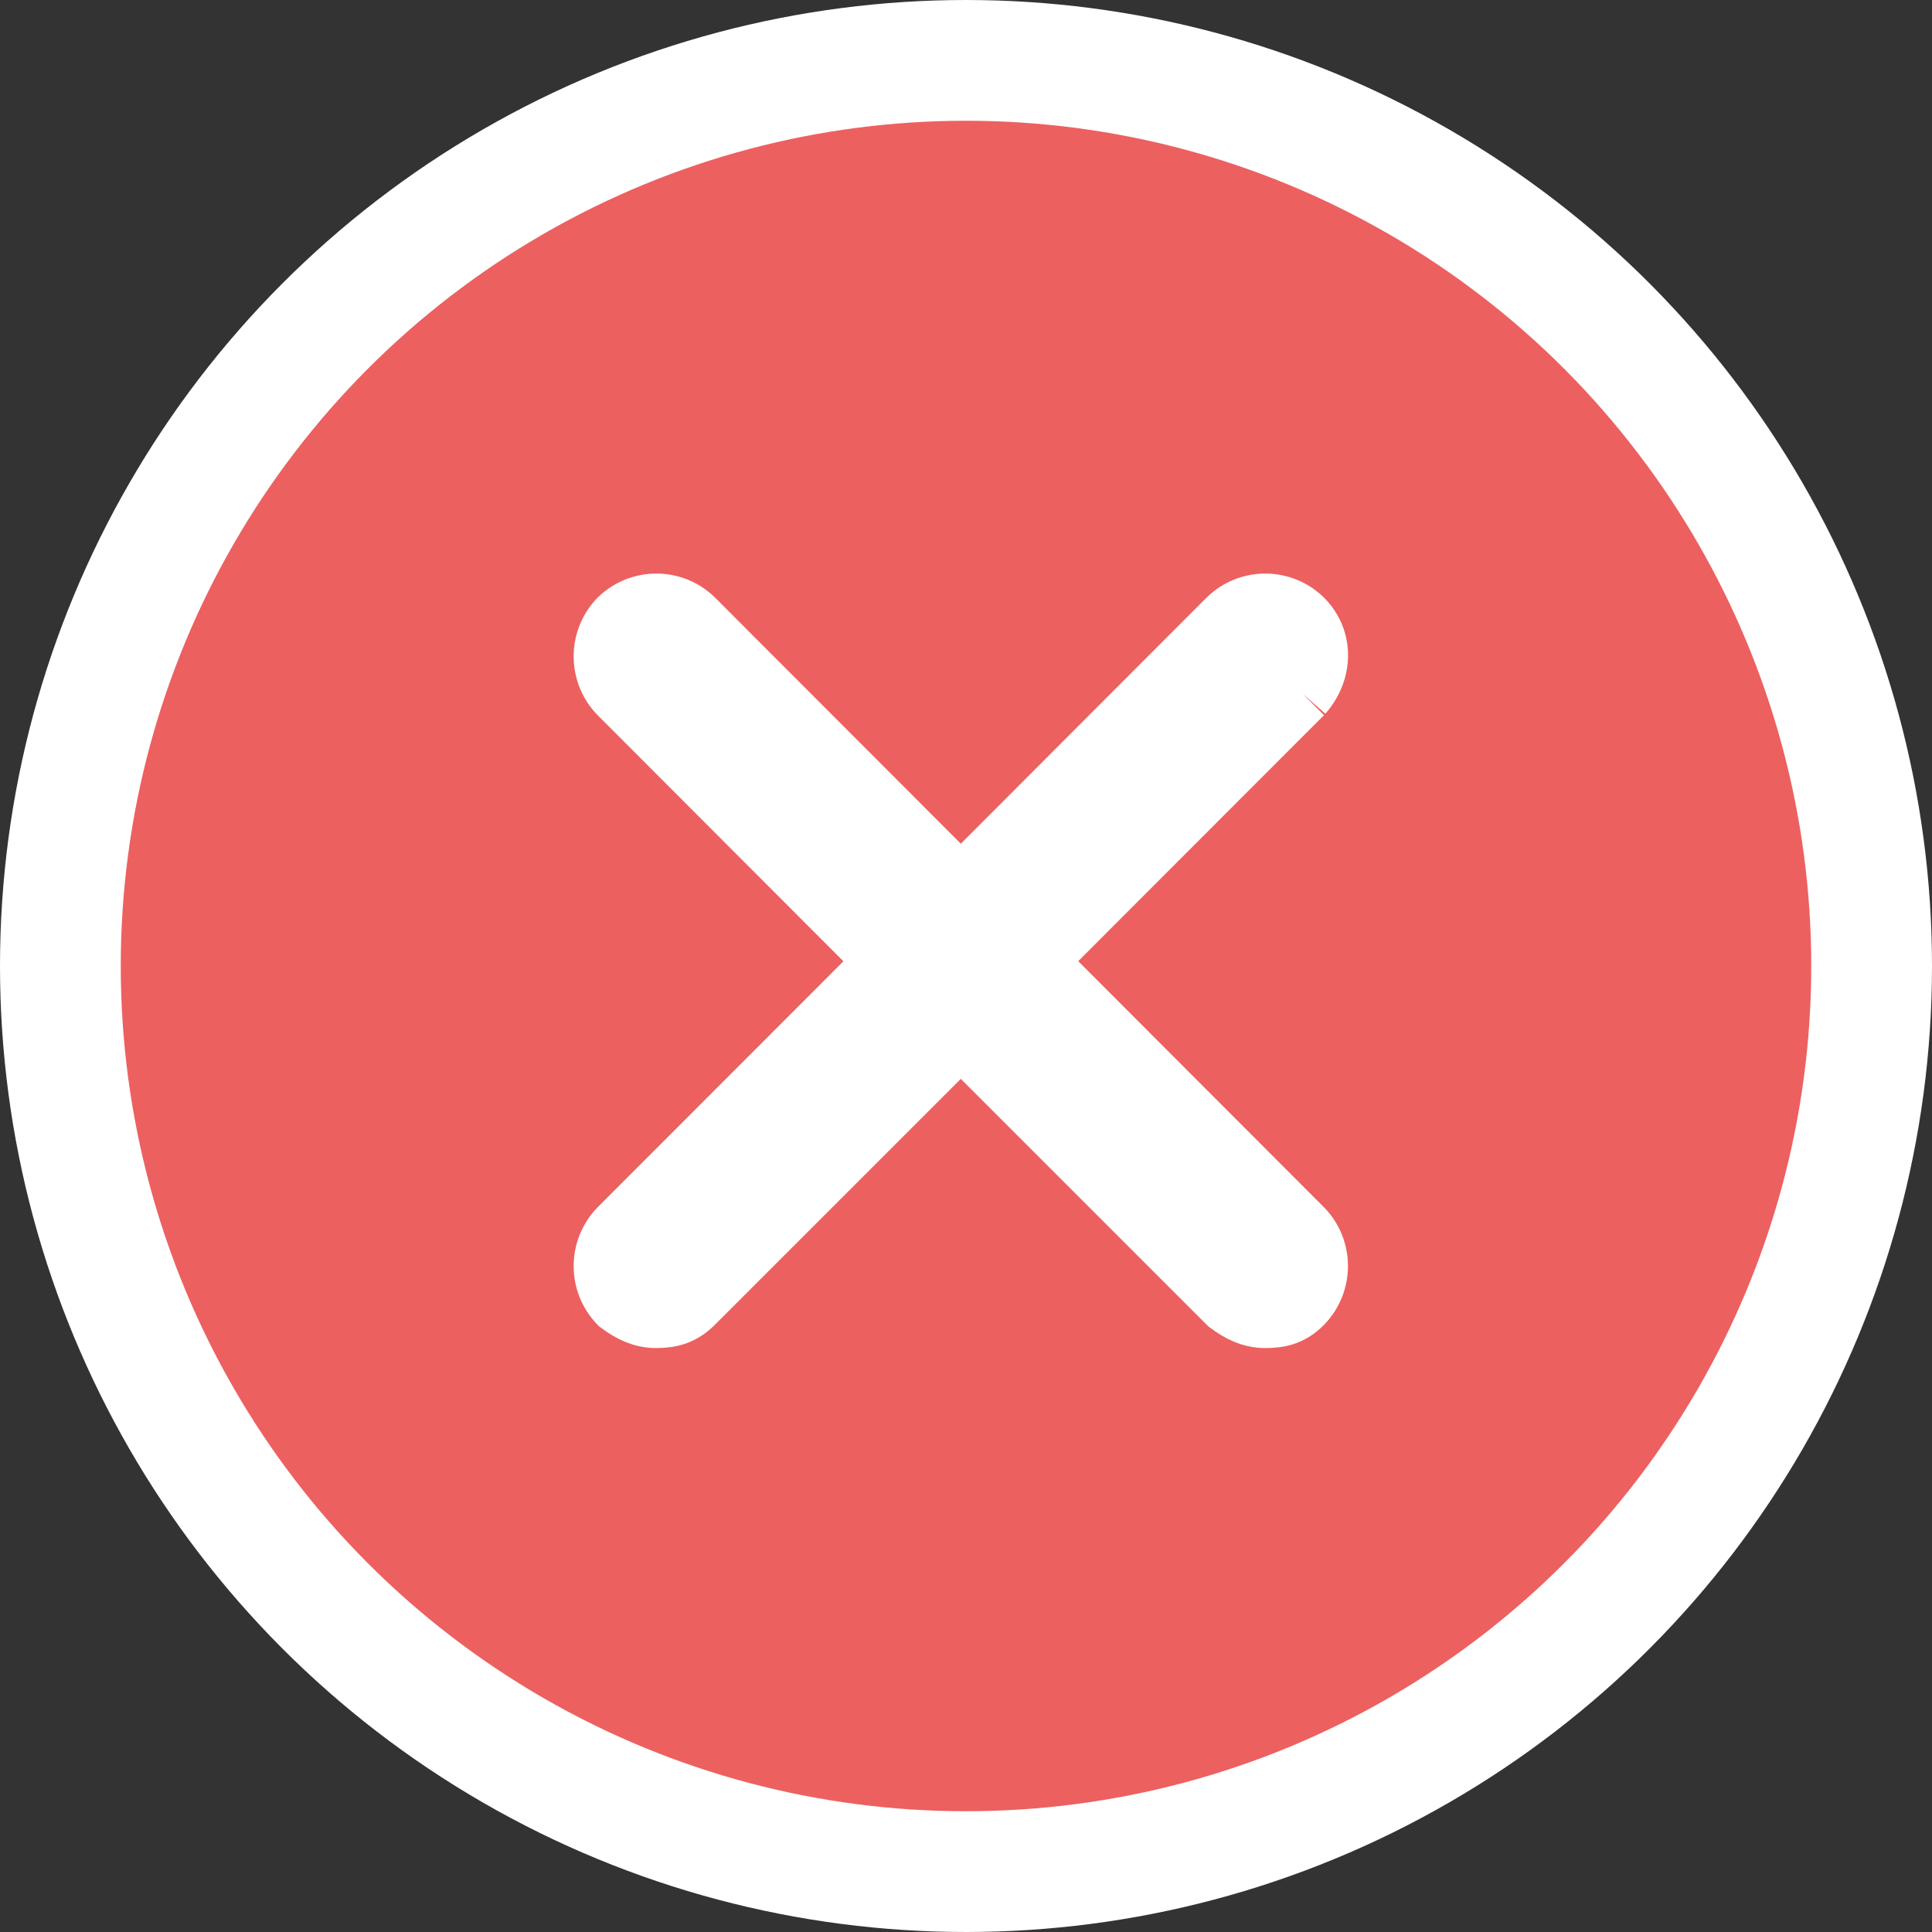 <svg height="16" viewBox="0 0 16 16" width="16" xmlns="http://www.w3.org/2000/svg"><rect x="0" y="0" width="16" height="16" fill="#333333" stroke="none"/><g fill="none" fill-rule="evenodd" stroke="#fff" transform="translate(1 1)"><circle cx="7" cy="7" fill="#ed6060" r="7.5"/><path d="m9.788 4.746-2.212 2.214 2.212 2.215c.167.172.167.447 0 .62-.094.096-.189.119-.308.119-.119 0-.214-.048-.309-.119l-2.214-2.214-2.214 2.214c-.095.095-.19.119-.309.119-.118 0-.213-.048-.308-.119-.167-.173-.167-.447 0-.62l2.212-2.214-2.212-2.215c-.167-.173-.167-.447 0-.62.172-.168.447-.168.619 0l2.212 2.215 2.212-2.215c.172-.168.447-.168.619 0 .168.168.168.428 0 .62" fill="#fff" fill-rule="nonzero" stroke-width=".5"/></g></svg>